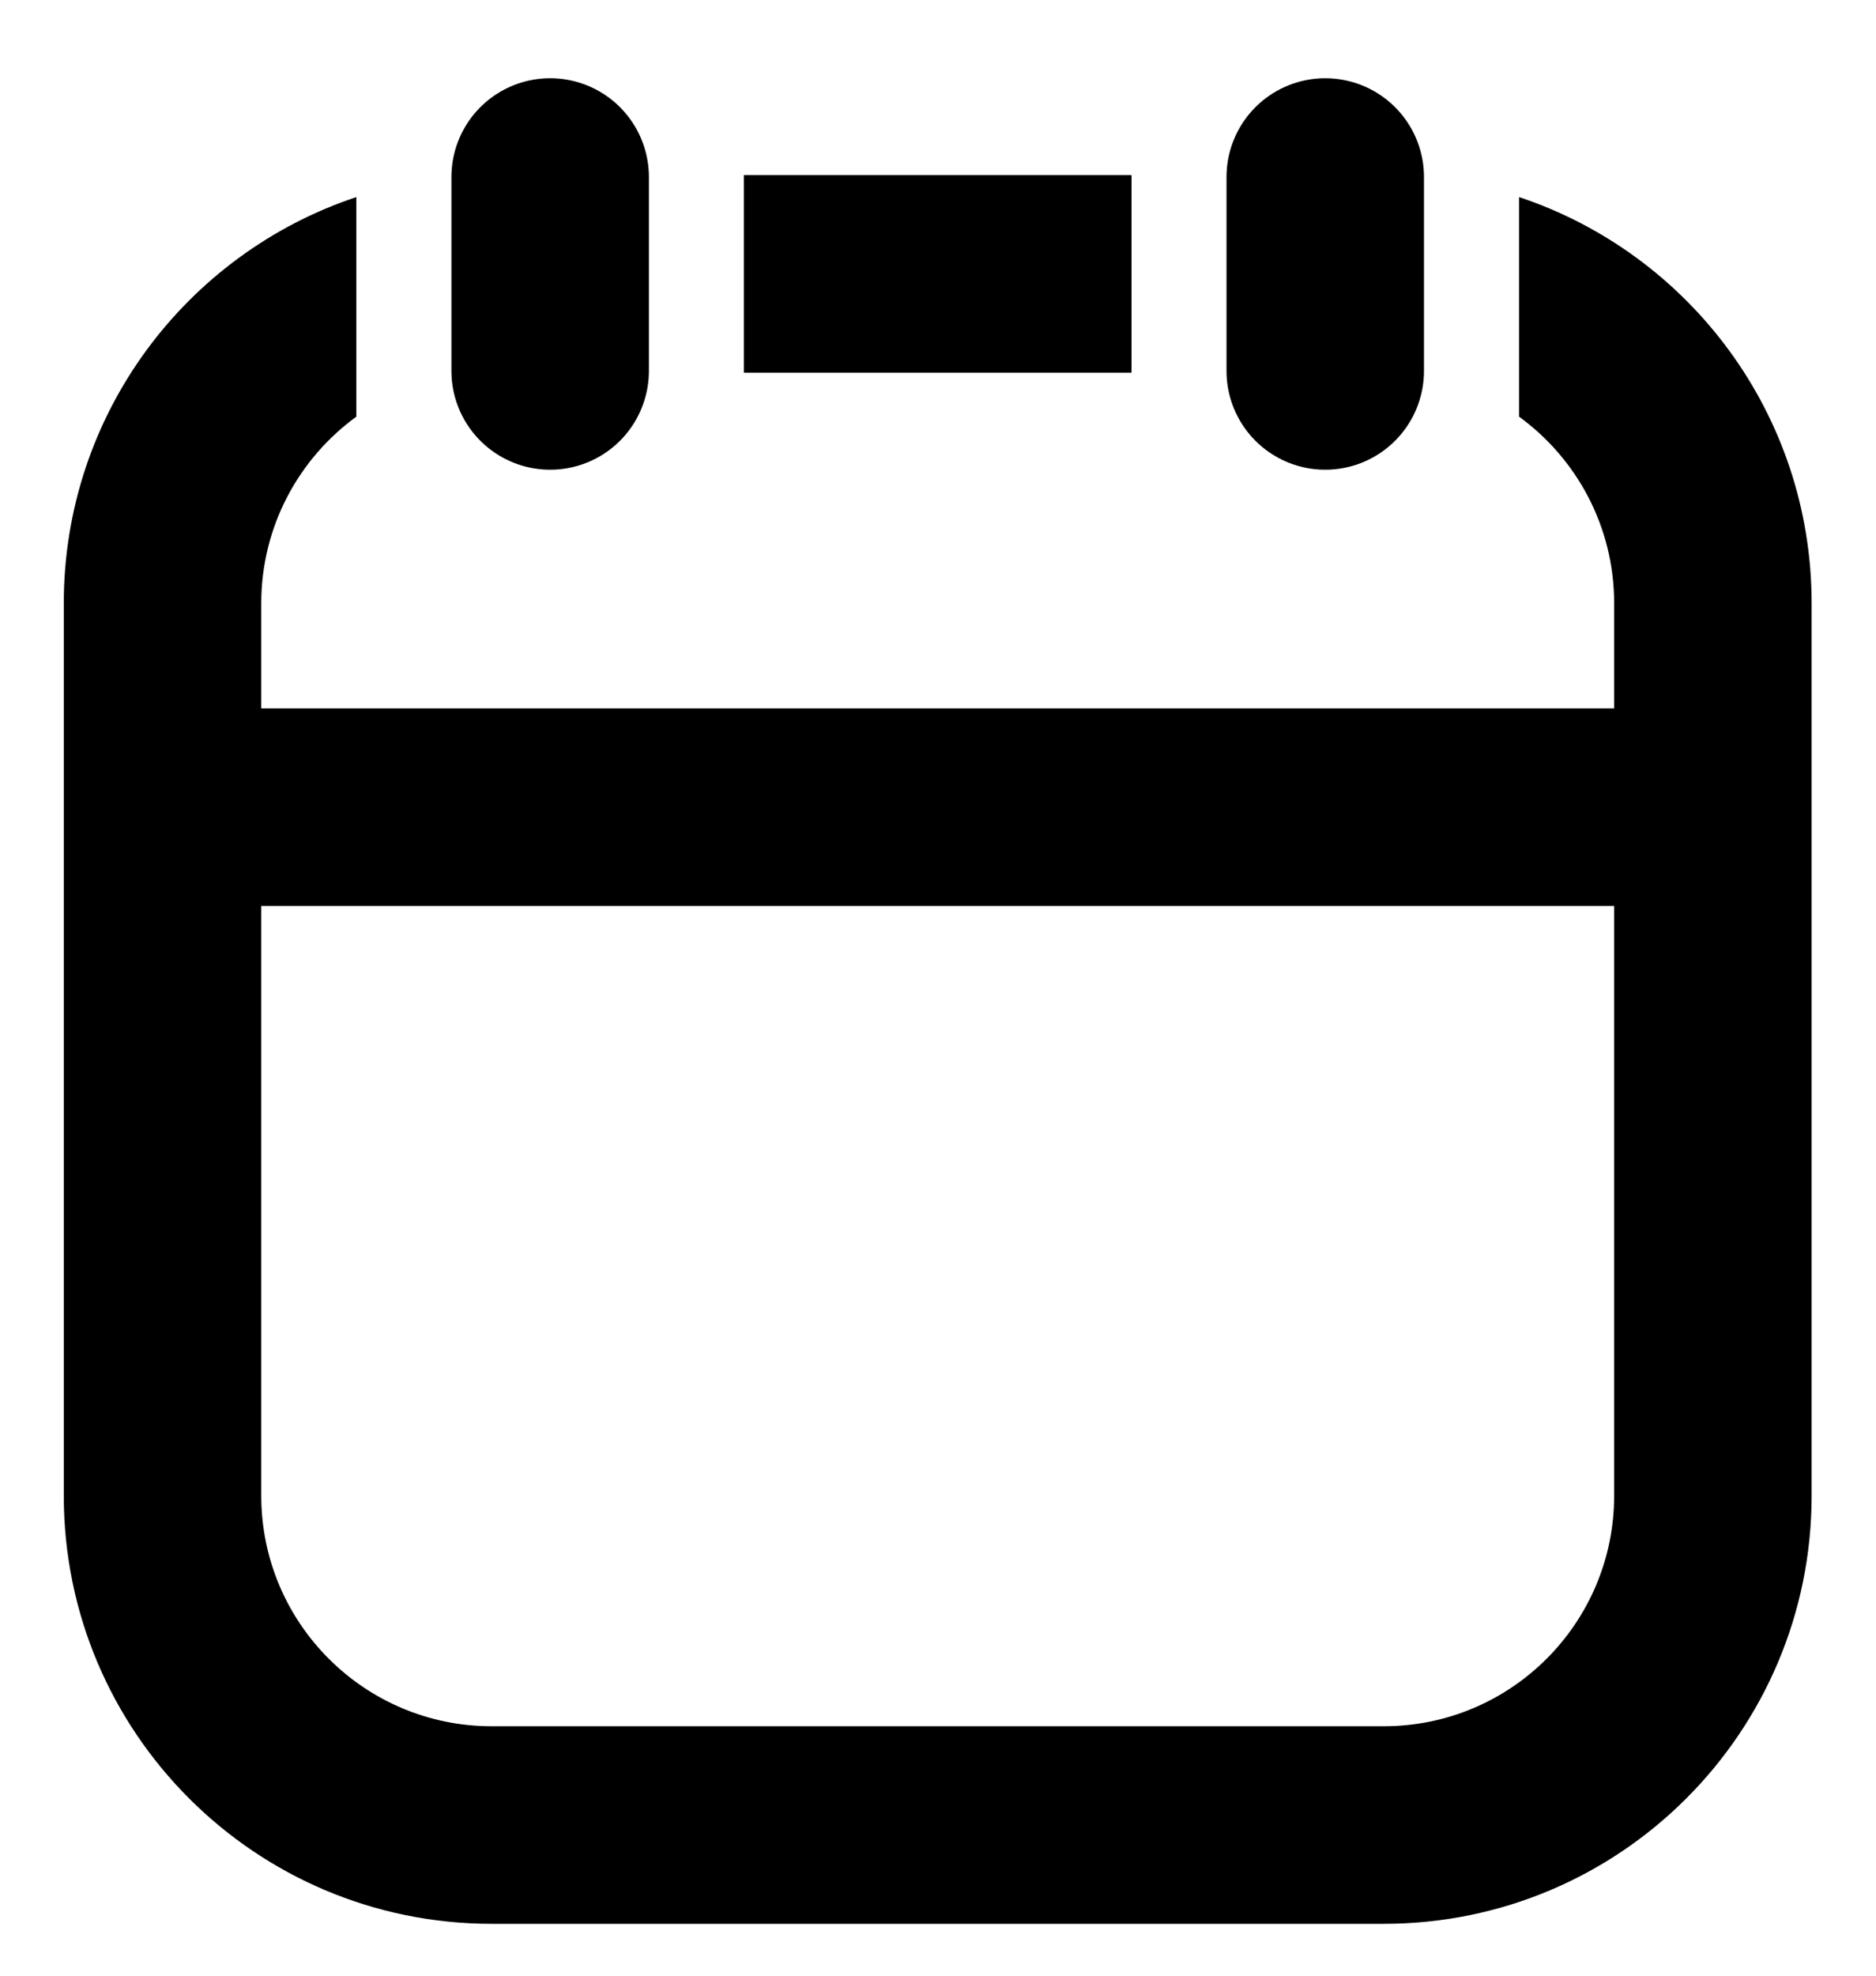 <svg width="19" height="20" viewBox="0 0 19 20" fill="none" xmlns="http://www.w3.org/2000/svg">
    <path d="M16.562 8.171H1.646" stroke="black" stroke-width="2" stroke-linecap="round" stroke-linejoin="round"/>
    <path d="M5.572 3.755V1.792" stroke="black" stroke-width="2" stroke-linecap="round" stroke-linejoin="round"/>
    <path d="M13.422 3.755V1.792" stroke="black" stroke-width="2" stroke-linecap="round" stroke-linejoin="round"/>
    <path fill-rule="evenodd" clip-rule="evenodd" d="M11.46 1.773H7.534V3.773H11.46V1.773ZM15.385 4.218C15.968 4.642 16.348 5.33 16.348 6.107V15.141C16.348 16.43 15.303 17.475 14.014 17.475H4.98C3.691 17.475 2.646 16.43 2.646 15.141V6.107C2.646 5.33 3.026 4.642 3.609 4.218V1.995C1.887 2.568 0.646 4.192 0.646 6.107V15.141C0.646 17.535 2.586 19.475 4.98 19.475H14.014C16.408 19.475 18.348 17.535 18.348 15.141V6.107C18.348 4.192 17.107 2.568 15.385 1.995V4.218Z" fill="black"/>
</svg>
